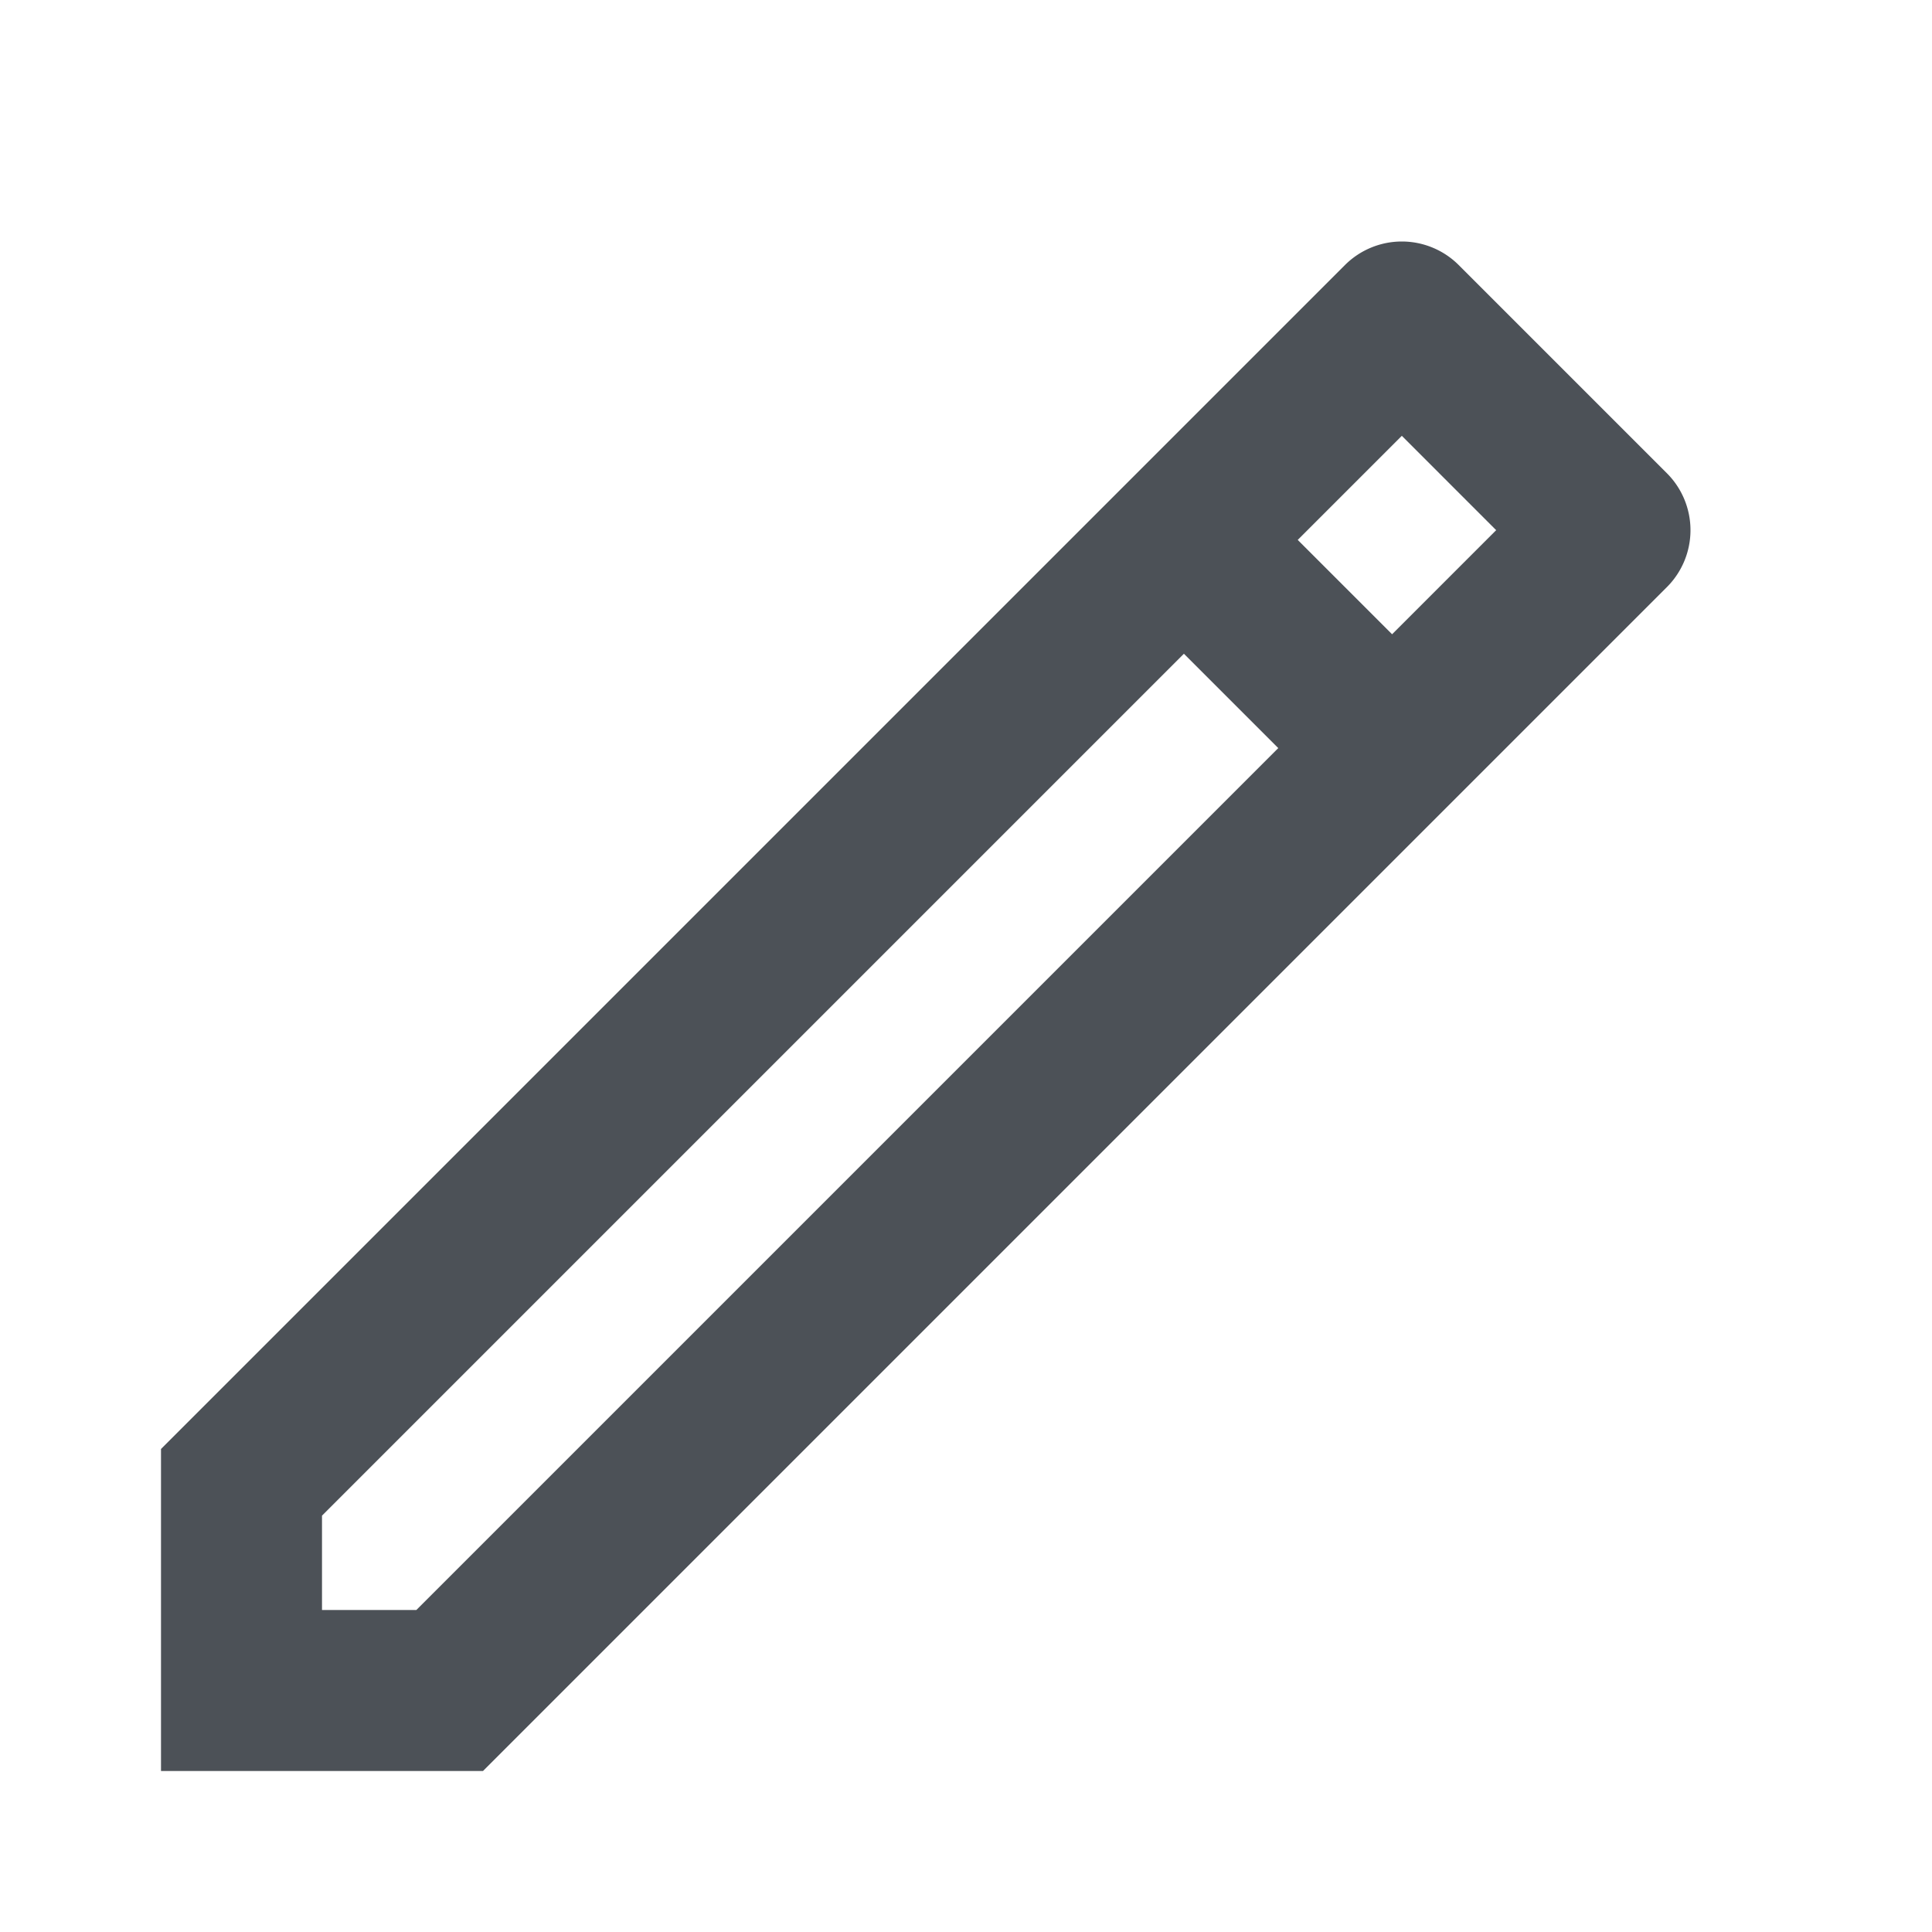<svg xmlns="http://www.w3.org/2000/svg" width="24" height="24" viewBox="0 0 24 24"><defs><style>.a{fill:none;}.b{fill:#4c5157;}</style></defs><rect class="a" width="24" height="24"/><path class="b" d="M18.414,2a1,1,0,0,0-.707.293l-2,2L14.293,5.707,3,17v4H7L21.707,6.293a1,1,0,0,0,0-1.414L19.121,2.293A1,1,0,0,0,18.414,2Zm0,2.414,1.172,1.172L18.293,6.879,17.121,5.707ZM15.707,7.121l1.172,1.172L6.172,19H5V17.828Z" transform="translate(-1 1)"/></svg>